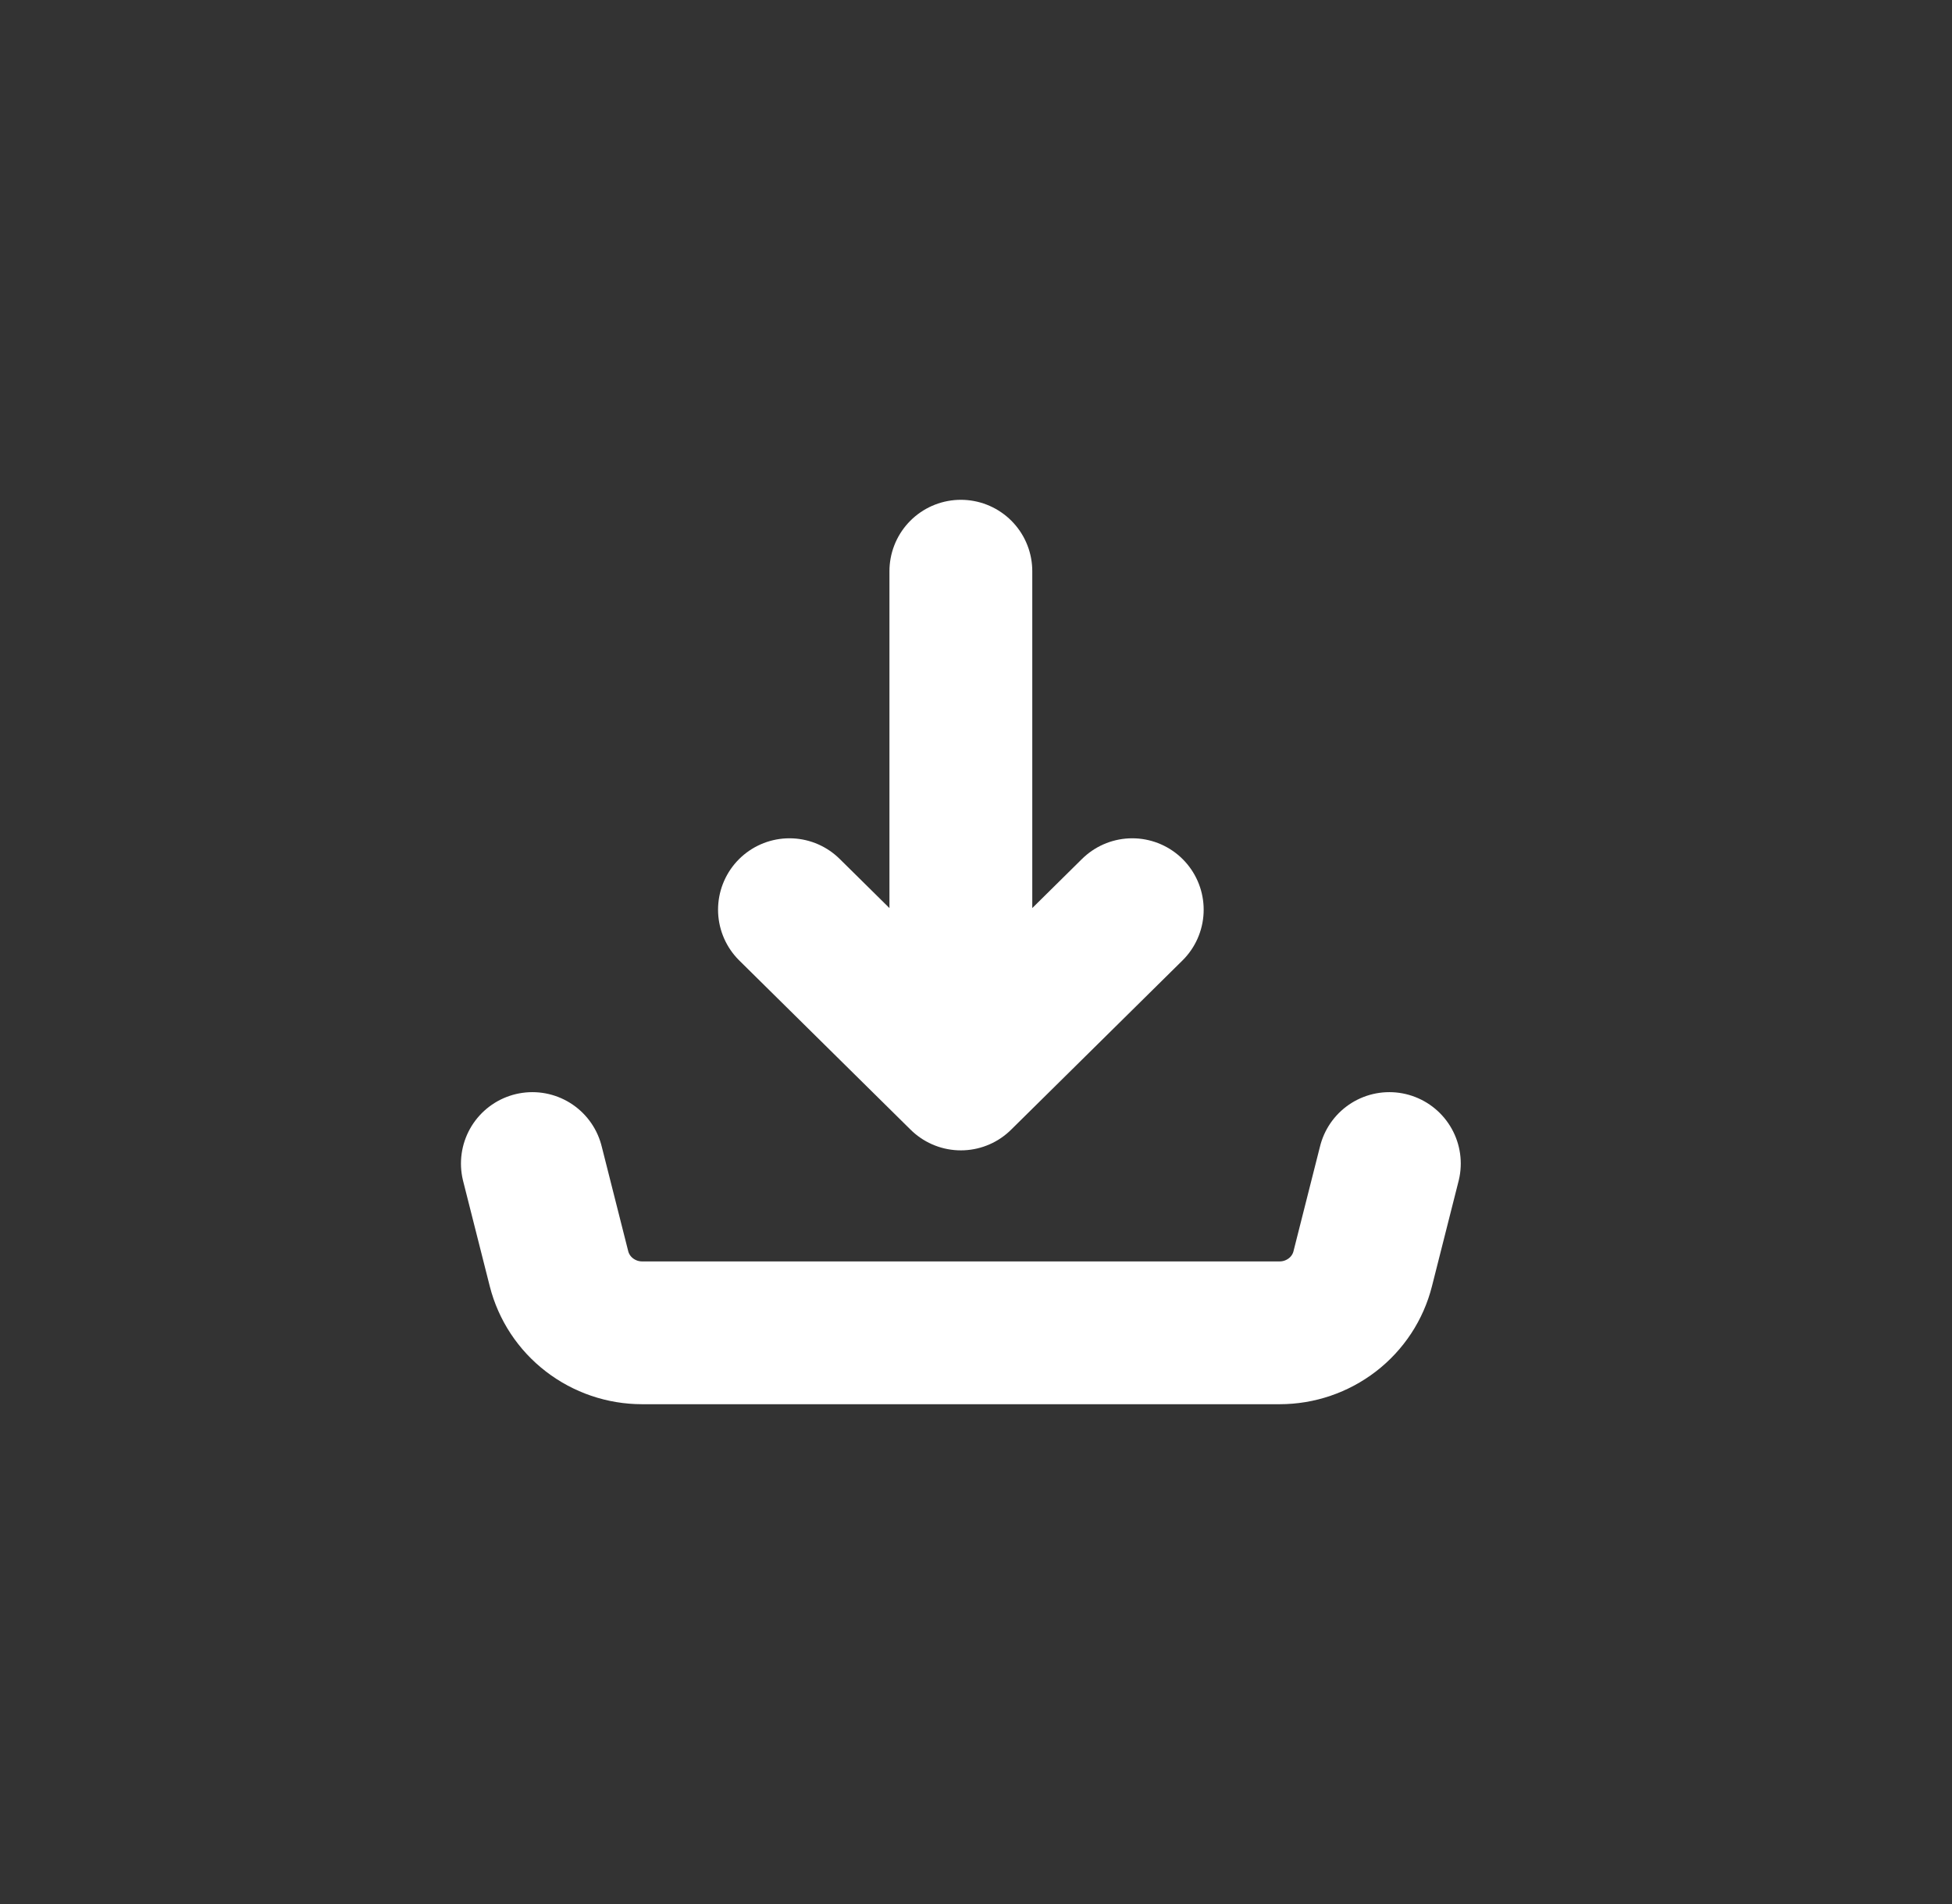 <svg width="41" height="40" viewBox="0 0 41 40" fill="none" xmlns="http://www.w3.org/2000/svg">
<rect x="0" y="0" width="41" height="40" fill="#333333" stroke="none"/>
<path d="M20.182 22.667V12M20.182 22.667L16.582 19.111M20.182 22.667L23.782 19.111M11.182 24.444L11.741 26.653C11.839 27.038 12.063 27.379 12.38 27.623C12.696 27.867 13.086 28 13.487 28H26.878C27.279 28 27.669 27.867 27.985 27.623C28.302 27.379 28.526 27.038 28.623 26.653L29.182 24.444" stroke="white" stroke-width="3" stroke-linecap="round" stroke-linejoin="round"/>
</svg>
